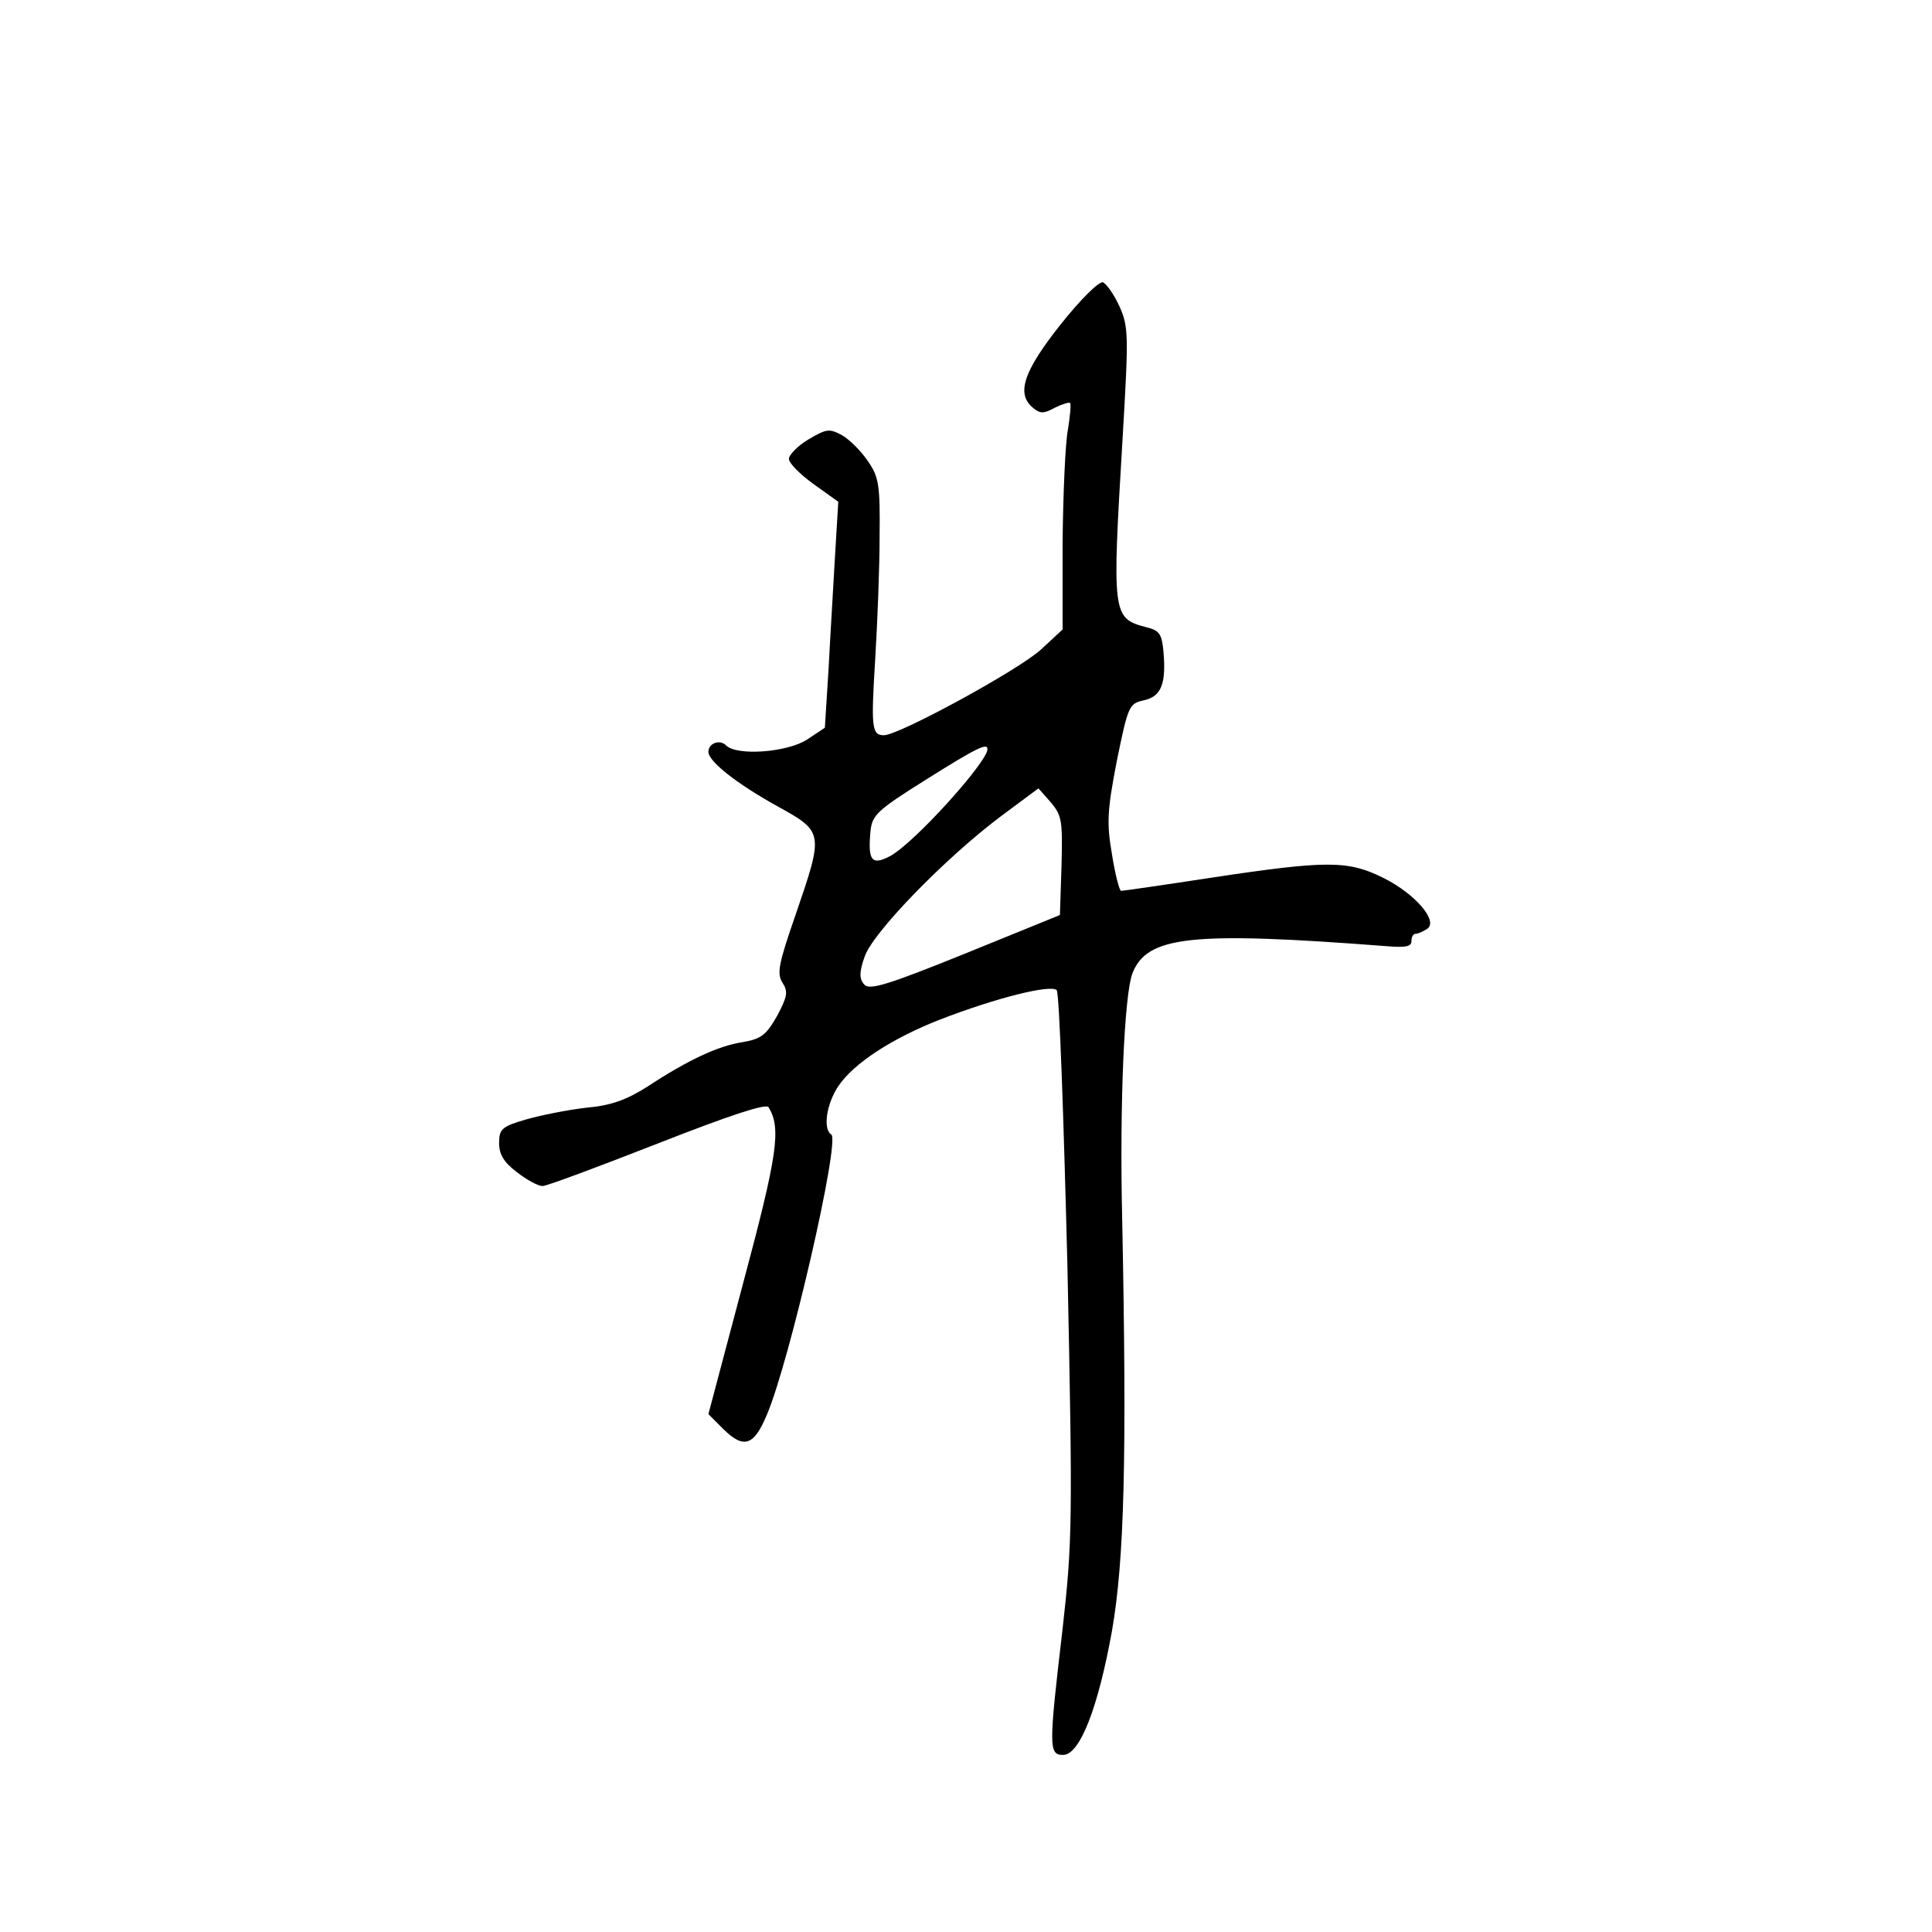 <?xml version="1.0" standalone="no"?>
<!DOCTYPE svg PUBLIC "-//W3C//DTD SVG 20010904//EN"
 "http://www.w3.org/TR/2001/REC-SVG-20010904/DTD/svg10.dtd">
<svg version="1.0" xmlns="http://www.w3.org/2000/svg"
 width="360pt" height="360pt" viewBox="0 0 360 360"
 preserveAspectRatio="xMidYMid meet">
<g transform="translate(0,360) scale(0.1,-0.1)"
fill="#000000" stroke="none">
<path d="M1976 2995 c-69 -87 -83 -129 -51 -155 13 -11 20 -11 40 0 14 7 27
11 29 9 2 -2 0 -24 -4 -49 -5 -25 -9 -119 -10 -209 l0 -164 -40 -37 c-41 -38
-265 -160 -293 -160 -23 0 -24 15 -16 145 4 66 8 168 8 226 1 94 -1 110 -22
140 -12 18 -34 40 -48 48 -24 13 -29 12 -63 -8 -20 -12 -36 -29 -36 -36 0 -8
21 -29 46 -47 l46 -33 -6 -100 c-3 -55 -9 -150 -12 -210 l-7 -111 -33 -22
c-37 -24 -131 -31 -151 -11 -12 12 -33 4 -33 -12 0 -18 54 -60 128 -101 87
-48 87 -49 35 -201 -32 -92 -36 -111 -25 -128 11 -17 9 -26 -10 -62 -20 -35
-29 -43 -65 -49 -45 -7 -101 -33 -177 -83 -38 -24 -67 -35 -113 -39 -35 -4
-85 -14 -113 -22 -45 -13 -50 -18 -50 -44 0 -21 9 -36 33 -54 19 -15 40 -26
48 -26 8 0 104 36 214 79 135 53 202 75 207 68 24 -39 17 -88 -47 -327 l-65
-245 29 -29 c37 -36 56 -30 80 28 42 98 137 511 120 522 -16 10 -9 57 13 90
29 43 100 89 189 124 106 41 207 66 218 55 5 -6 13 -237 20 -515 10 -478 9
-514 -9 -675 -26 -221 -26 -235 1 -235 31 0 65 87 91 231 23 133 28 319 19
769 -5 213 4 416 19 456 27 70 109 79 473 51 35 -3 47 -1 47 9 0 8 3 14 8 14
4 0 13 4 21 9 22 14 -21 65 -81 95 -66 33 -105 33 -318 1 -91 -14 -168 -25
-171 -25 -3 0 -11 30 -17 68 -10 58 -9 81 9 174 21 103 23 107 50 113 33 7 42
31 37 90 -3 33 -7 40 -31 46 -65 17 -65 21 -45 356 11 188 11 204 -6 242 -10
22 -24 42 -31 45 -7 2 -41 -31 -79 -79z m-136 -791 c0 -24 -140 -179 -183
-200 -33 -17 -40 -7 -35 47 3 30 12 39 103 96 97 61 115 69 115 57z m138 -217
l-3 -92 -177 -72 c-146 -59 -179 -69 -188 -57 -9 10 -9 23 1 51 14 44 150 184
254 262 l70 52 23 -26 c21 -25 22 -35 20 -118z"/>
</g>
</svg>
